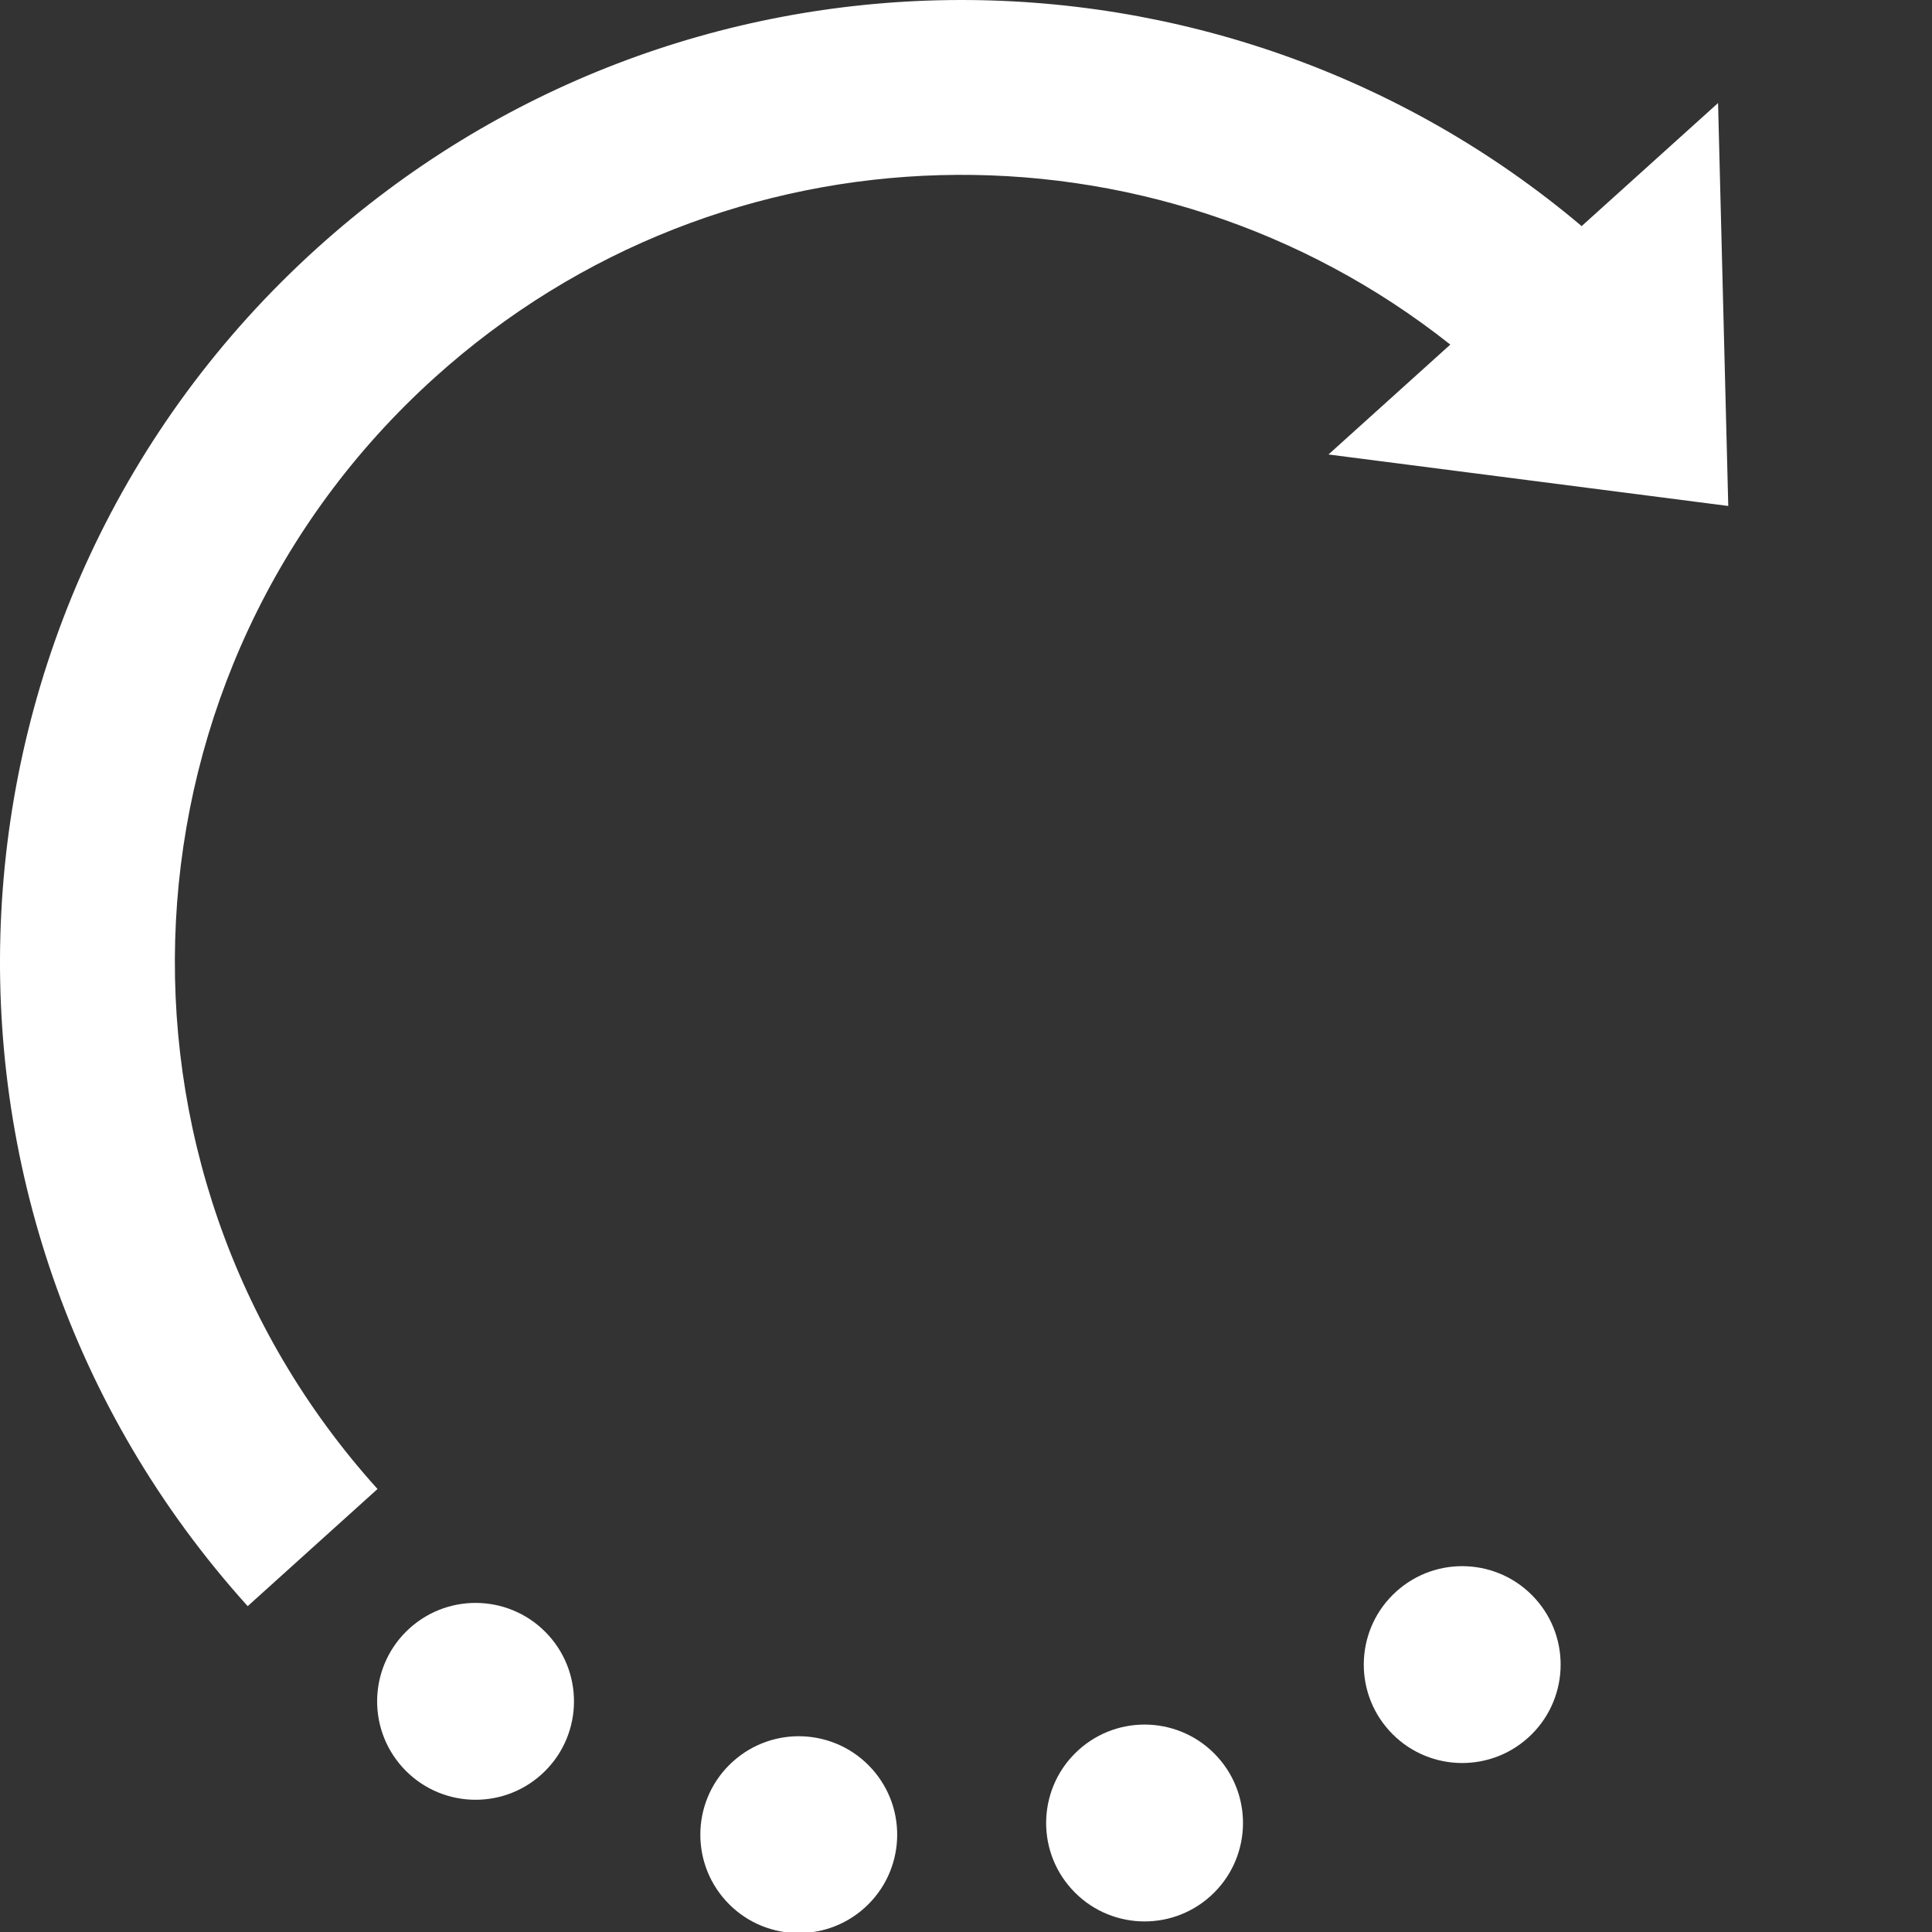 <?xml version="1.0" encoding="UTF-8" standalone="no"?>
<!-- Generator: Adobe Illustrator 19.0.0, SVG Export Plug-In . SVG Version: 6.00 Build 0)  -->

<svg
   xmlns:dc="http://purl.org/dc/elements/1.1/"
   xmlns:cc="http://creativecommons.org/ns#"
   xmlns:rdf="http://www.w3.org/1999/02/22-rdf-syntax-ns#"
   xmlns:svg="http://www.w3.org/2000/svg"
   xmlns="http://www.w3.org/2000/svg"
   xmlns:sodipodi="http://sodipodi.sourceforge.net/DTD/sodipodi-0.dtd"
   xmlns:inkscape="http://www.inkscape.org/namespaces/inkscape"
   version="1.1"
   id="Capa_1"
   x="0px"
   y="0px"
   viewBox="0 0 64 64"
   xml:space="preserve"
   sodipodi:docname="rotate-right.svg"
   width="64"
   height="64"
   inkscape:version="0.92.1 r15371"><rect x="0" y="0" width="64" height="64" fill="#333333" stroke="none"/><defs
     id="defs8516" /><sodipodi:namedview
     pagecolor="#ffffff"
     bordercolor="#666666"
     borderopacity="1"
     objecttolerance="10"
     gridtolerance="10"
     guidetolerance="10"
     inkscape:pageopacity="0"
     inkscape:pageshadow="2"
     inkscape:window-width="1718"
     inkscape:window-height="1368"
     id="namedview8514"
     showgrid="false"
     inkscape:zoom="8"
     inkscape:cx="19.111486"
     inkscape:cy="39.755445"
     inkscape:window-x="-7"
     inkscape:window-y="0"
     inkscape:window-maximized="0"
     inkscape:current-layer="Capa_1" /><g
     id="g8483"
     transform="translate(0,-448)" /><g
     id="g8485"
     transform="translate(0,-448)" /><g
     id="g8487"
     transform="translate(0,-448)" /><g
     id="g8489"
     transform="translate(0,-448)" /><g
     id="g8491"
     transform="translate(0,-448)" /><g
     id="g8493"
     transform="translate(0,-448)" /><g
     id="g8495"
     transform="translate(0,-448)" /><g
     id="g8497"
     transform="translate(0,-448)" /><g
     id="g8499"
     transform="translate(0,-448)" /><g
     id="g8501"
     transform="translate(0,-448)" /><g
     id="g8503"
     transform="translate(0,-448)" /><g
     id="g8505"
     transform="translate(0,-448)" /><g
     id="g8507"
     transform="translate(0,-448)" /><g
     id="g8509"
     transform="translate(0,-448)" /><g
     id="g8511"
     transform="translate(0,-448)" /><path
     id="path8602"
     d="M 8.205,53.206 C -3.583,40.14 -2.546,19.991 10.52,8.204 22.491,-2.595 40.41,-2.629 52.394,7.49 L 56.913,3.413 57.251,16.761 44.008,15.055 48.043,11.415 C 38.245,3.646 23.993,3.852 14.401,12.506 3.709,22.151 2.861,38.634 12.506,49.325 Z"
     inkscape:connector-curvature="0"
     style="fill:#ffffff;fill-opacity:1;stroke-width:0.114"
     sodipodi:nodetypes="cscccccscc" /><circle
     style="opacity:1;fill:#ffffff;fill-opacity:1;stroke:none;stroke-width:0.775;stroke-miterlimit:4;stroke-dasharray:none;stroke-opacity:1"
     id="path8662"
     cx="26.031"
     cy="52.38"
     r="3.259"
     transform="matrix(-0.743,0.67,0.67,0.743,0,0)" /><circle
     style="opacity:1;fill:#ffffff;fill-opacity:1;stroke:none;stroke-width:0.775;stroke-miterlimit:4;stroke-dasharray:none;stroke-opacity:1"
     id="path8662-7"
     cx="21.04"
     cy="62.825"
     r="3.259"
     transform="matrix(-0.743,0.67,0.67,0.743,0,0)" /><circle
     style="opacity:1;fill:#ffffff;fill-opacity:1;stroke:none;stroke-width:0.775;stroke-miterlimit:4;stroke-dasharray:none;stroke-opacity:1"
     id="path8662-7-9"
     cx="12.278"
     cy="70.206"
     r="3.259"
     transform="matrix(-0.743,0.67,0.67,0.743,0,0)" /><circle
     style="opacity:1;fill:#ffffff;fill-opacity:1;stroke:none;stroke-width:0.775;stroke-miterlimit:4;stroke-dasharray:none;stroke-opacity:1"
     id="path8662-7-7"
     cx="0.955"
     cy="73.354"
     r="3.259"
     transform="matrix(-0.743,0.67,0.67,0.743,0,0)" /></svg>